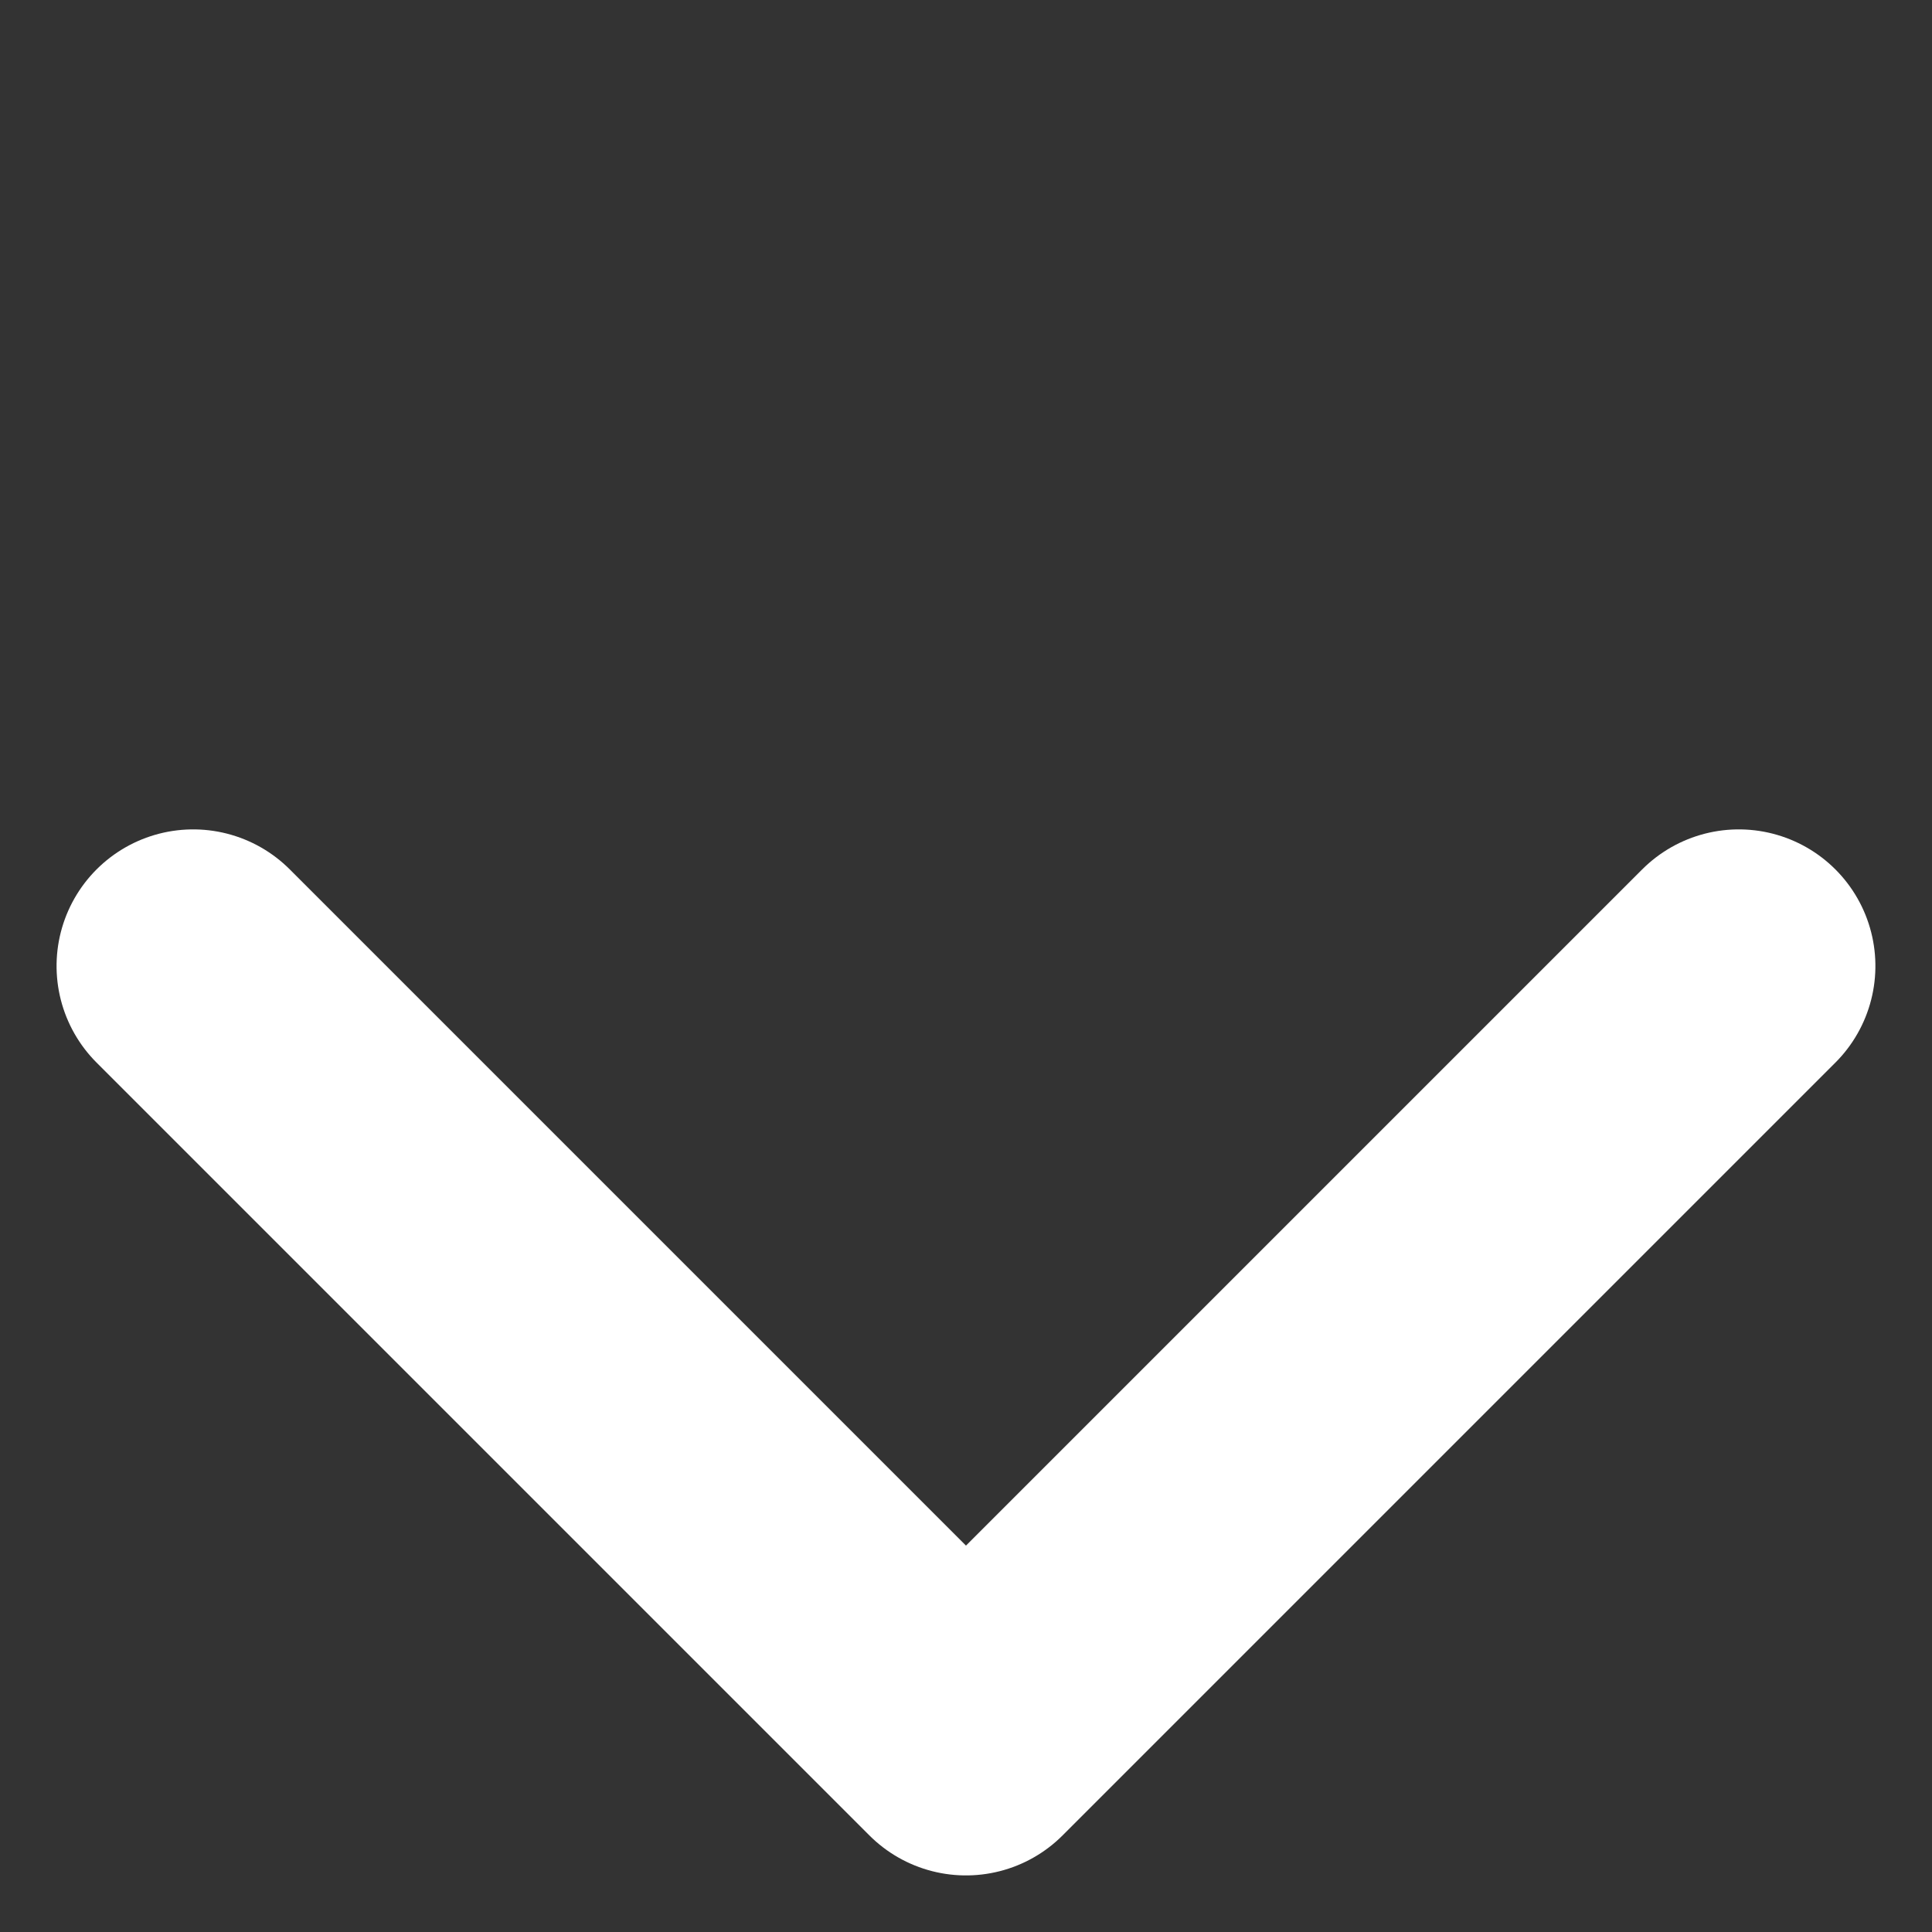 <svg xmlns="http://www.w3.org/2000/svg" width="14.142" height="14.142" viewBox="0 0 14.142 14.142">
  <rect x="0" y="0" width="14.142" height="14.142" fill="#333333" stroke="none"/>
  <g id="šipka_tvar" data-name="šipka tvar" transform="translate(1.414 12.728) rotate(-90)">
    <path id="Path_10" data-name="Path 10" d="M0,0V8H8" transform="translate(5.657 0) rotate(45)" fill="none" stroke="#fff" stroke-linecap="round" stroke-linejoin="round" stroke-width="2"/>
  </g>
</svg>
